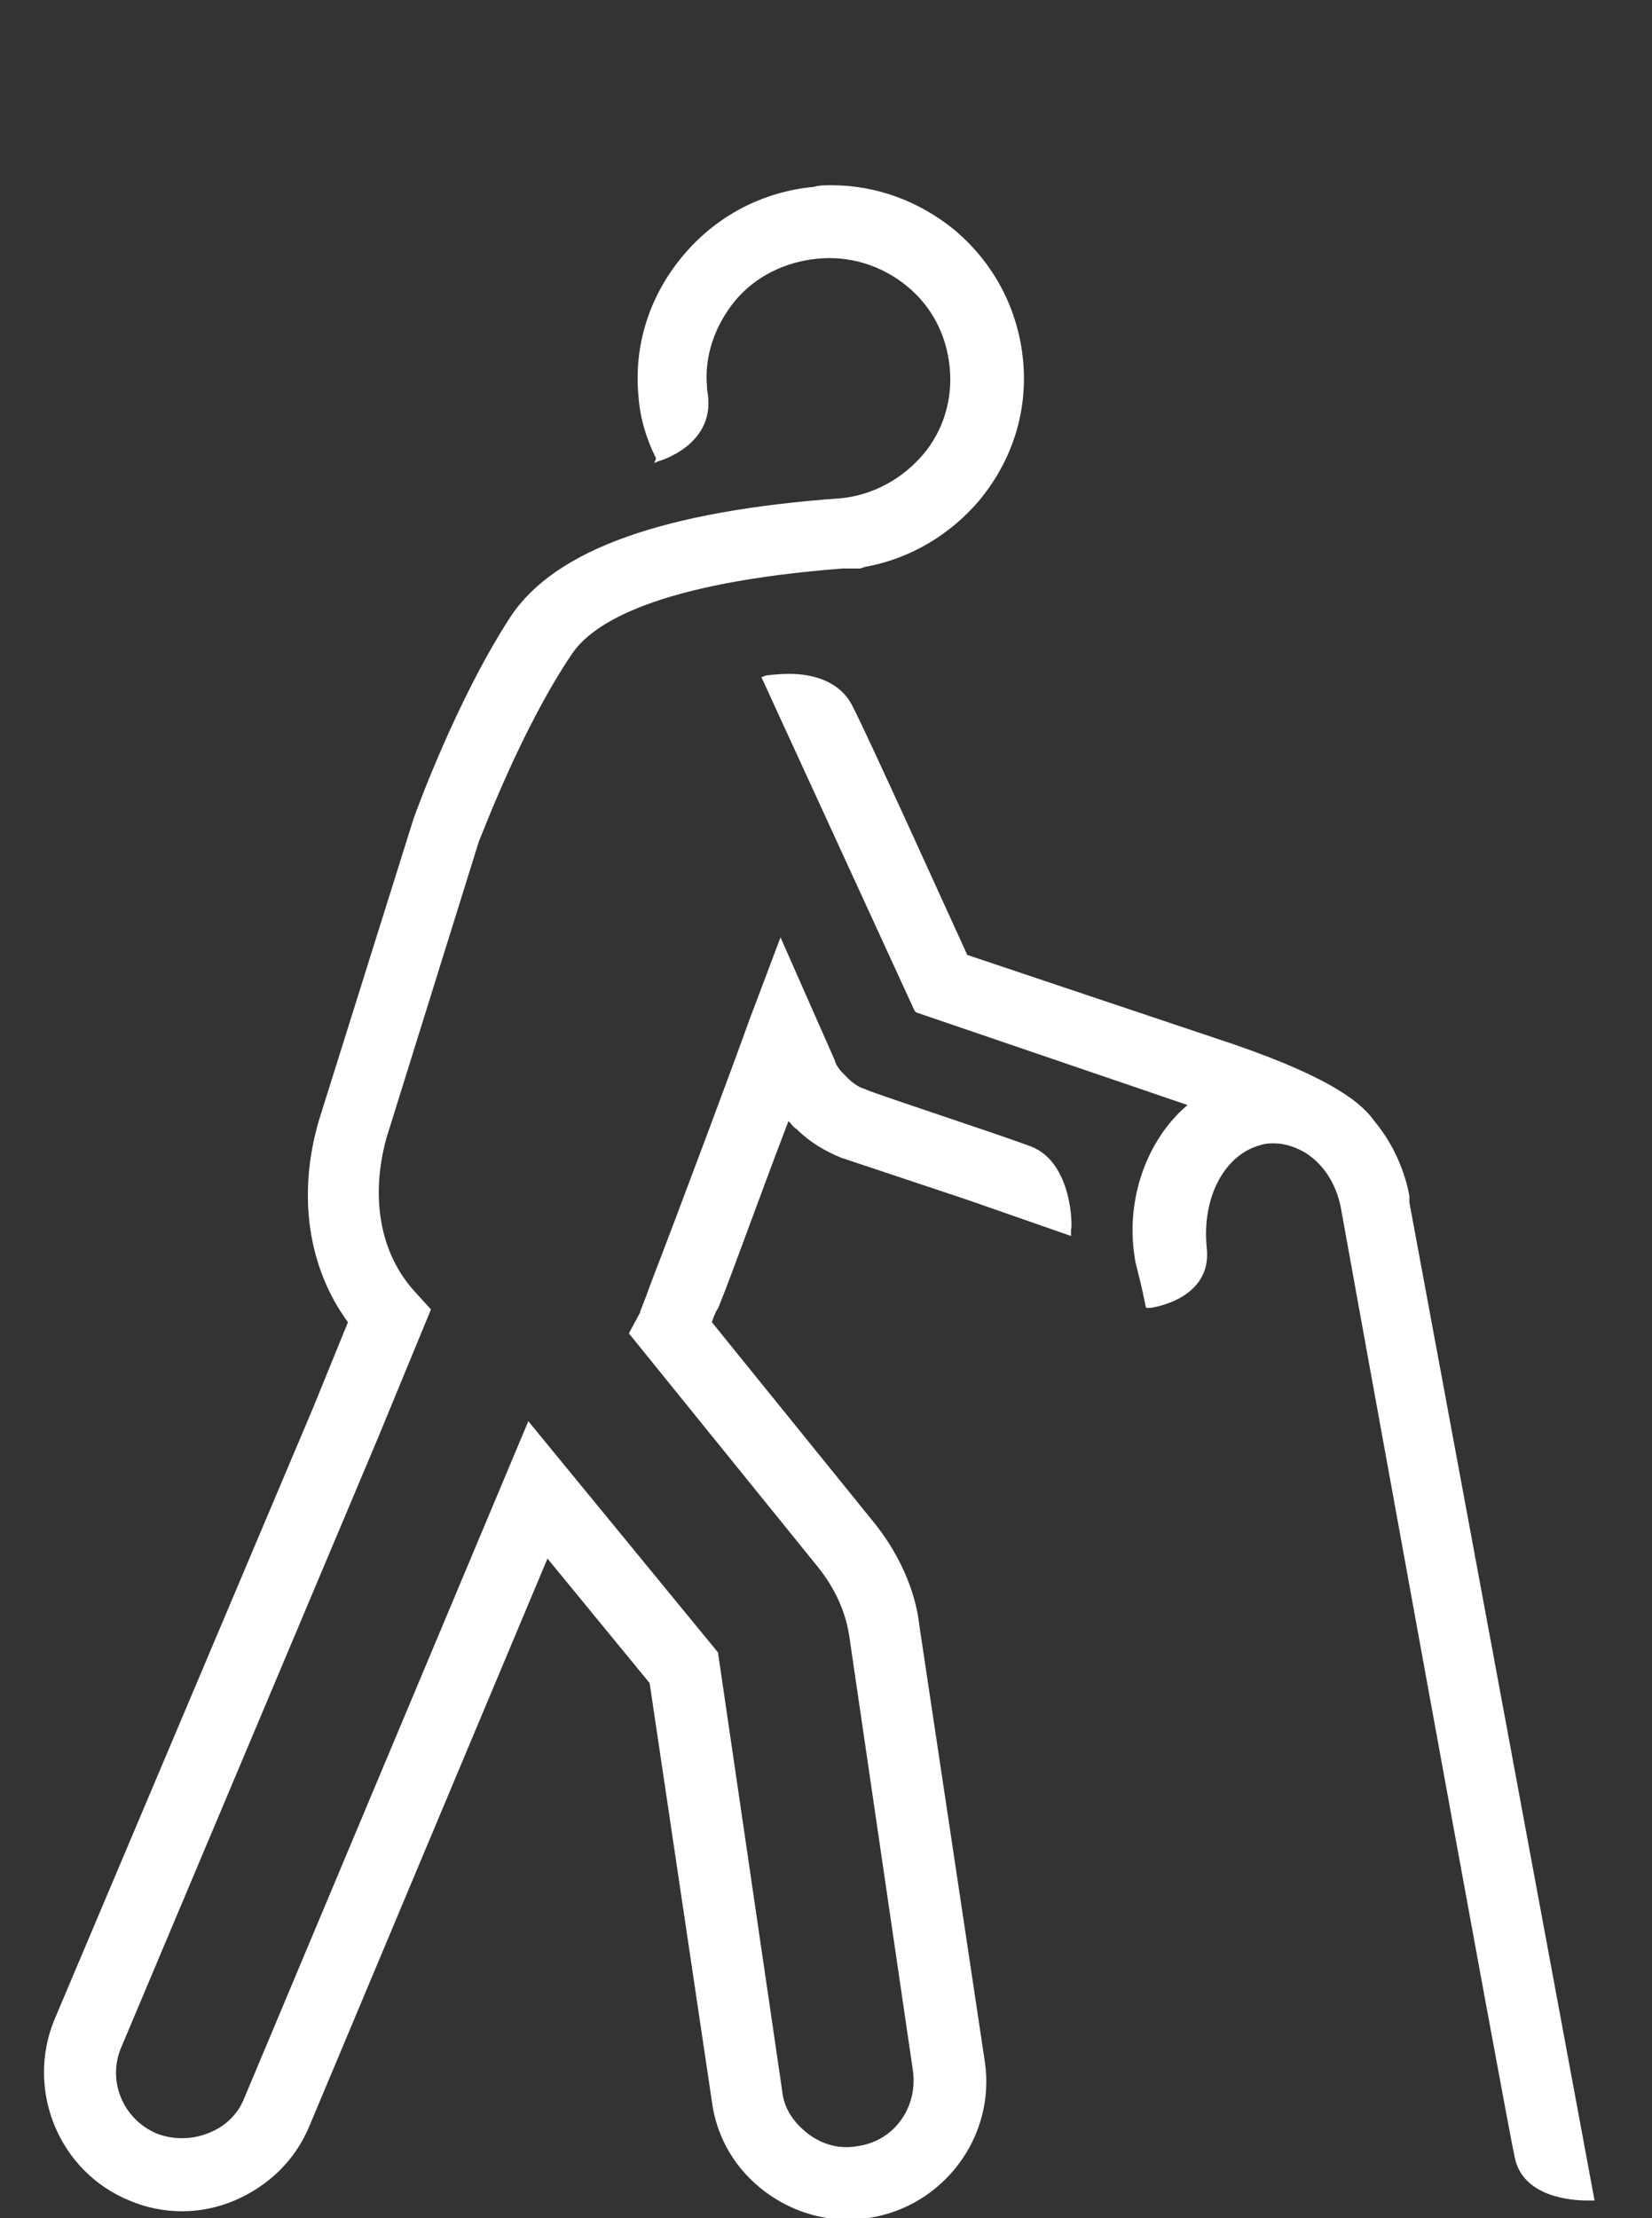 <?xml version="1.0" encoding="utf-8"?>
<!-- Generator: Adobe Illustrator 19.2.1, SVG Export Plug-In . SVG Version: 6.00 Build 0)  -->
<svg version="1.1" id="Layer_1" xmlns="http://www.w3.org/2000/svg" xmlns:xlink="http://www.w3.org/1999/xlink" x="0px" y="0px"
	 viewBox="0 0 103.5 138.9" style="enable-background:new 0 0 103.5 138.9;" xml:space="preserve">
<rect x="0" y="0" width="103.5" height="138.9" fill="#333333" stroke="none"/>
<style type="text/css">
	.st0{fill:#FFFFFF;}
</style>
<g>
	<path class="st0" d="M64.6,71.8c-2.4-0.9-10.4-3.5-10.4-3.6c-0.4-0.1-0.8-0.4-1.1-0.7L53,67.4c-0.3-0.3-0.6-0.6-0.7-1l-3.4-7.7
		l-2,5.3c-0.7,2-4.4,11.9-6.1,16.3c-0.5,1.4-0.7,1.8-0.7,1.9l-0.7,1.3l11.9,14.7c1.5,1.9,1.8,3.6,1.9,4.2l4,27.3
		c0.3,2.3-1.2,4.4-3.5,4.7c-1.1,0.2-2.2-0.1-3.1-0.8c-0.9-0.7-1.5-1.6-1.6-2.7l-4-27.3v-0.1L33.1,89l-17.8,42.4
		c-0.4,1-1.2,1.8-2.3,2.2c-1,0.4-2.2,0.4-3.2,0c-2.1-0.9-3.1-3.3-2.2-5.4L23.7,90l3.3-8l-1-1.1c-2.2-2.4-2.8-5.9-1.8-9.6L30,52.7
		c0.3-0.7,2.7-7.1,5.8-11.7c1.3-2,5.4-4.5,17-5.4l0,0h0.3h0.1h0.7l0.3-0.1l0,0c2.8-0.5,5.3-2,7.1-4.1c2.1-2.5,3.1-5.6,2.8-8.8
		c-0.3-3.2-1.8-6.1-4.3-8.2c-2.2-1.8-4.9-2.8-7.7-2.8c-0.4,0-0.8,0-1.1,0.1c-3.2,0.3-6.1,1.8-8.2,4.3c-2.1,2.5-3.1,5.6-2.8,8.8
		c0.1,1.4,0.5,2.7,1.1,3.9L41,29l0.2-0.1c0,0,3.8-1,3.1-4.5v-0.1c-0.2-2,0.5-3.9,1.7-5.4c1.3-1.6,3.2-2.5,5.2-2.7
		c2-0.2,4,0.4,5.6,1.7c1.6,1.3,2.5,3.1,2.7,5.1s-0.4,4-1.7,5.5s-3.1,2.5-5.1,2.7C41.6,32,34.8,34.4,32,38.6
		c-3.4,5.2-6,12.4-6.1,12.7L20,70.1c-1.4,4.7-0.7,9.3,1.8,12.7l-2.2,5.4L3.4,126.5c-1.8,4.4,0.3,9.5,4.7,11.3c2.1,0.9,4.5,0.9,6.6,0
		s3.8-2.5,4.7-4.7l14.9-35.5l6.4,7.8l3.9,26.2c0.3,2.3,1.5,4.3,3.4,5.7c1.5,1.1,3.3,1.7,5.1,1.7l0,0c0.4,0,0.9,0,1.3-0.1
		c4.7-0.7,8-5.1,7.3-9.8l-4.1-27.3c-0.1-0.9-0.5-3.5-2.8-6.4L44.6,82.8c0.1-0.3,0.2-0.6,0.4-0.9c0.9-2.2,2.3-6.2,4.4-11.7
		c0.2,0.2,0.3,0.4,0.5,0.5c0.8,0.8,1.8,1.4,2.8,1.8l7.8,2.6l6.6,2.3V77C67.2,76.9,67.2,72.8,64.6,71.8z M53.1,138.6L53.1,138.6
		L53.1,138.6L53.1,138.6z"/>
	<path class="st0" d="M88.3,75.3L88.3,75.3V75v-0.1l-0.1-0.5l0,0c-0.4-1.6-1.1-3-2.1-4.2c-0.7-1-2.4-2.6-8.8-4.8l-16.7-5.6
		c-0.6-1.3-6.3-13.9-7.2-15.6c-0.8-1.6-2.6-2-3.9-2c-0.8,0-1.5,0.1-1.5,0.1l-0.3,0.1l9.6,20.9l0.1,0.1l17,5.8
		c-2.6,2.2-3.9,6-3.3,9.6c0,0.1,0,0.1,0.4,1.7l0.3,1.4h0.3c0,0,3.9-0.5,3.5-3.8c-0.3-3.1,1.1-5.8,3.4-6.4c0.3-0.1,0.6-0.1,0.8-0.1
		c0.8,0,1.5,0.3,2,0.6c1.1,0.7,1.9,1.9,2.2,3.4c0.1,0.6,10.3,56.8,10.9,59.5c0.5,2.5,3.6,2.7,4.5,2.7c0.1,0,0.2,0,0.2,0h0.3
		L88.3,75.3z"/>
</g>
</svg>
